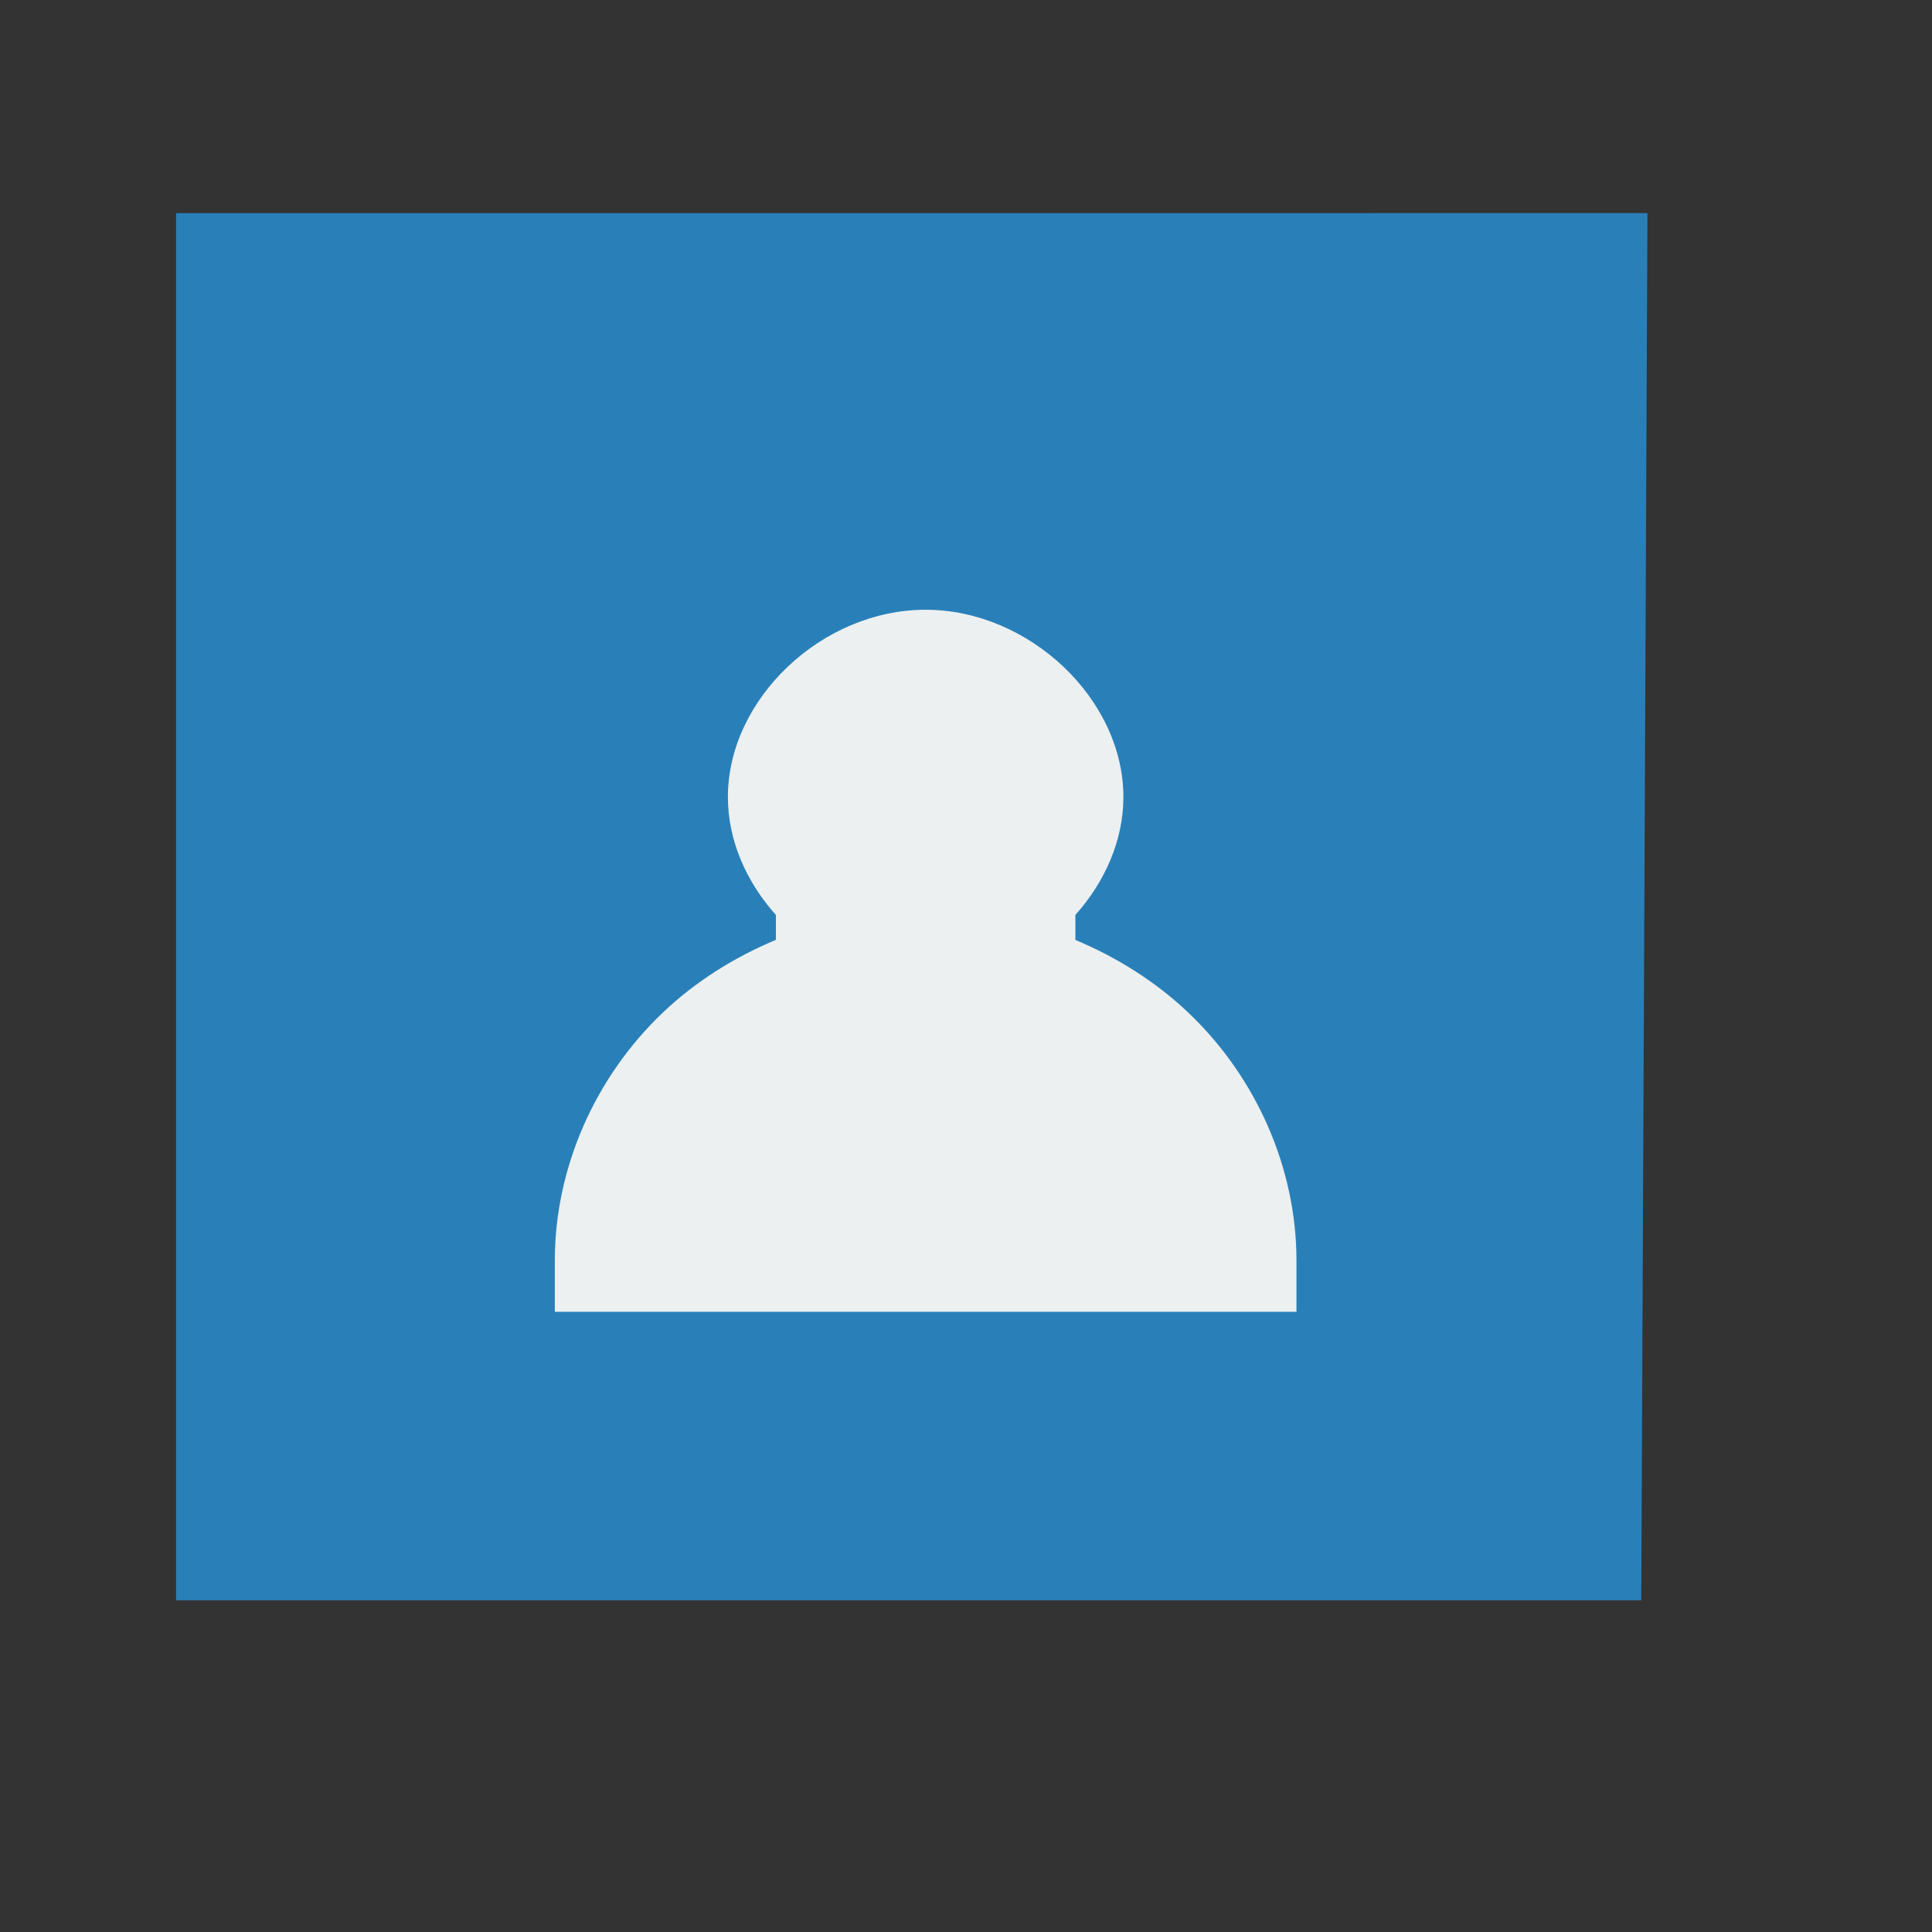<?xml version="1.0" encoding="UTF-8" standalone="no"?>
<!-- Created using Karbon, part of Calligra: http://www.calligra.org/karbon -->

<svg
   xmlns:dc="http://purl.org/dc/elements/1.1/"
   xmlns:cc="http://creativecommons.org/ns#"
   xmlns:rdf="http://www.w3.org/1999/02/22-rdf-syntax-ns#"
   xmlns:svg="http://www.w3.org/2000/svg"
   xmlns="http://www.w3.org/2000/svg"
   xmlns:sodipodi="http://sodipodi.sourceforge.net/DTD/sodipodi-0.dtd"
   xmlns:inkscape="http://www.inkscape.org/namespaces/inkscape"
   width="38.4pt"
   height="38.4pt"
   id="svg2"
   version="1.1"
   inkscape:version="0.48.4 r9939"
   sodipodi:docname="x-office-contact.svg">
  <rect width="100%" height="100%" fill="#333333" stroke="none"/>
  <sodipodi:namedview
     pagecolor="#ffffff"
     bordercolor="#666666"
     borderopacity="1"
     objecttolerance="10"
     gridtolerance="10"
     guidetolerance="10"
     inkscape:pageopacity="0"
     inkscape:pageshadow="2"
     inkscape:window-width="640"
     inkscape:window-height="480"
     id="namedview11"
     showgrid="false"
     inkscape:zoom="13.906433"
     inkscape:cx="49.57217"
     inkscape:cy="20.899771"
     inkscape:current-layer="svg2" />
  <defs
     id="defs4" />
  <g
     id="layer1"
     transform="matrix(1.142,0,0,0.919,-3.437,1.955)">
    <path
       id="rect4090"
       transform="translate(7.096,4.019)"
       d="M 0,0 0,40 34,40 34.144,-0.002 23,0 z"
       inkscape:connector-curvature="0"
       style="fill:#2980b9"
       sodipodi:nodetypes="cccccc" />
    <path
       id="path3286"
       transform="translate(15.885,15.456)"
       d="M 8.602,0 C 6.199,1.67721e-4 4.016,2.572 4.016,5.399 c 0,1.251 0.428,2.451 1.114,3.402 l 0,0.718 C 4.161,10.022 3.266,10.722 2.518,11.603 0.926,13.476 0,16.111 0,18.761 l 0,1.484 0.106,0 1.542,0 0.779,0 3.31,0 1.147,0 3.442,0 1.147,0 3.31,0 0.779,0 1.542,0 0.106,0 0,-1.484 c 0,-2.65 -0.928,-5.284 -2.522,-7.158 -0.748,-0.879 -1.641,-1.579 -2.608,-2.081 l 0,-0.722 C 12.765,7.849 13.194,6.649 13.194,5.399 13.194,2.572 11.006,-1.67279e-4 8.602,0 z"
       inkscape:connector-curvature="0"
       style="fill:#ecf0f1;fill-rule:evenodd" />
  </g>
</svg>
